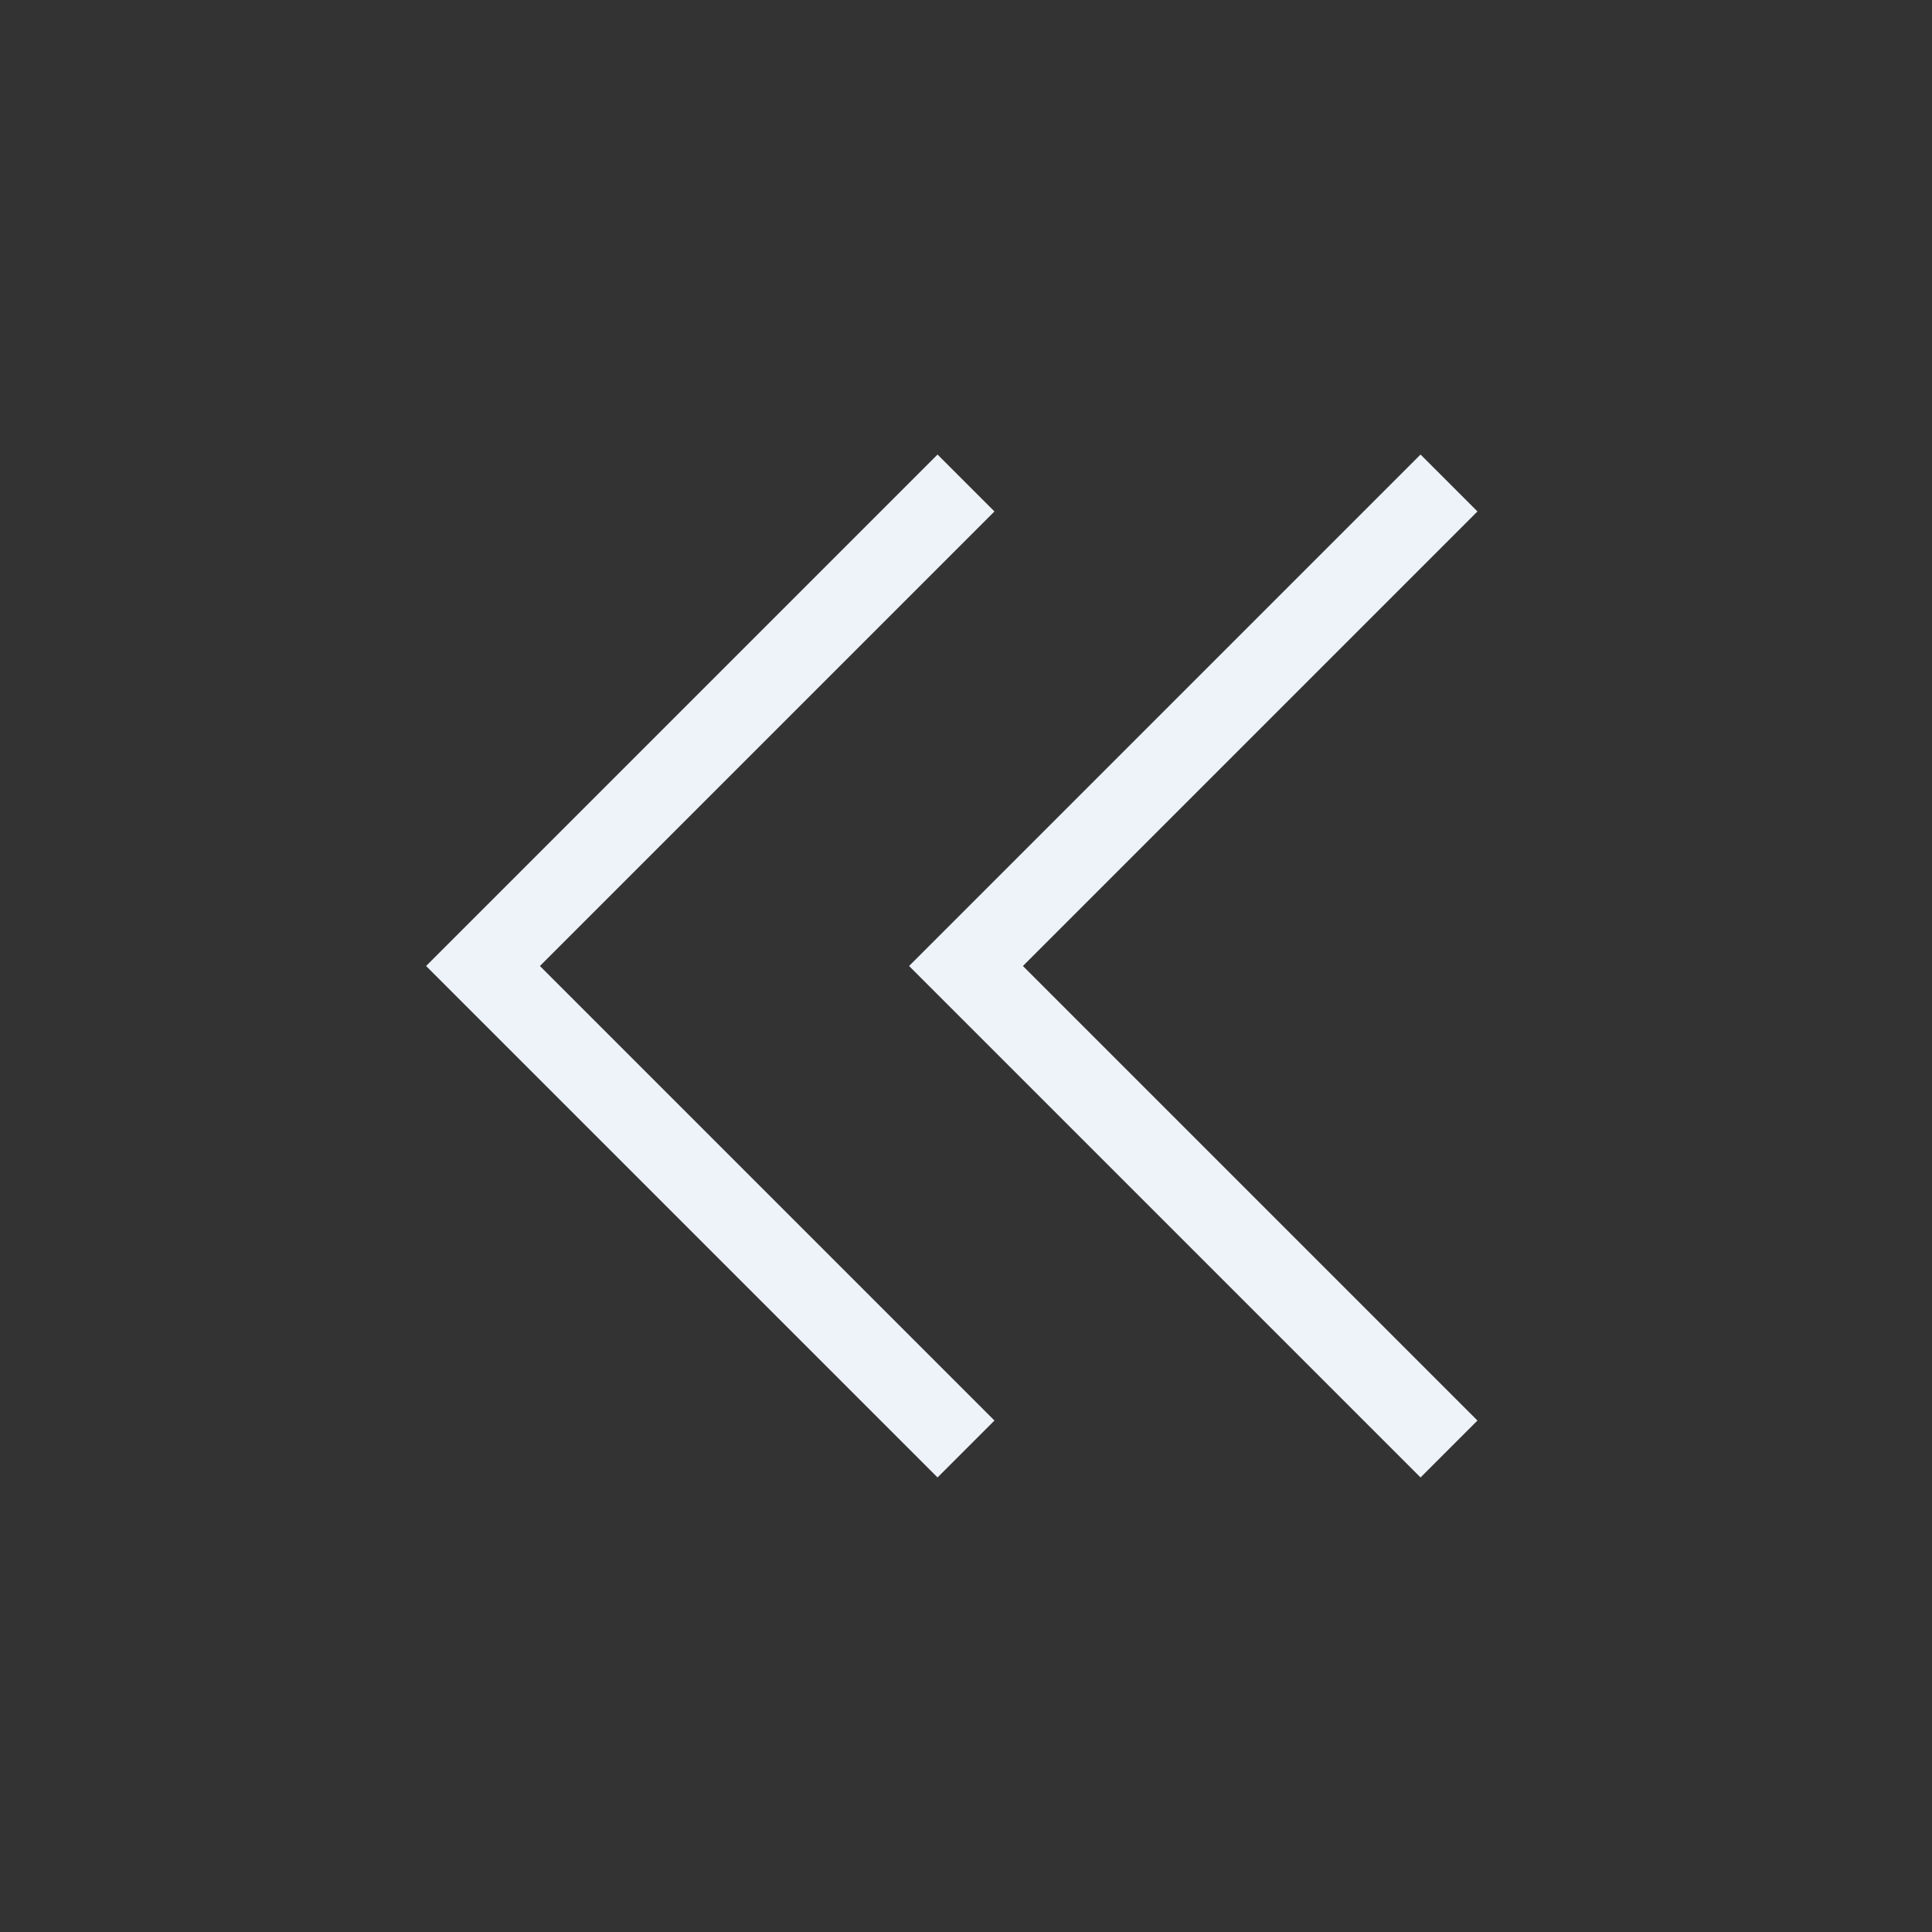 <svg width="24" height="24" viewBox="0 0 24 24" fill="none" xmlns="http://www.w3.org/2000/svg">
<rect x="0" y="0" width="24" height="24" fill="#333333" stroke="none"/>
<path d="M12 18L6 12L12 6" stroke="#EEF3FA"/>
<path d="M18 18L12 12L18 6" stroke="#EEF3FA"/>
</svg>
